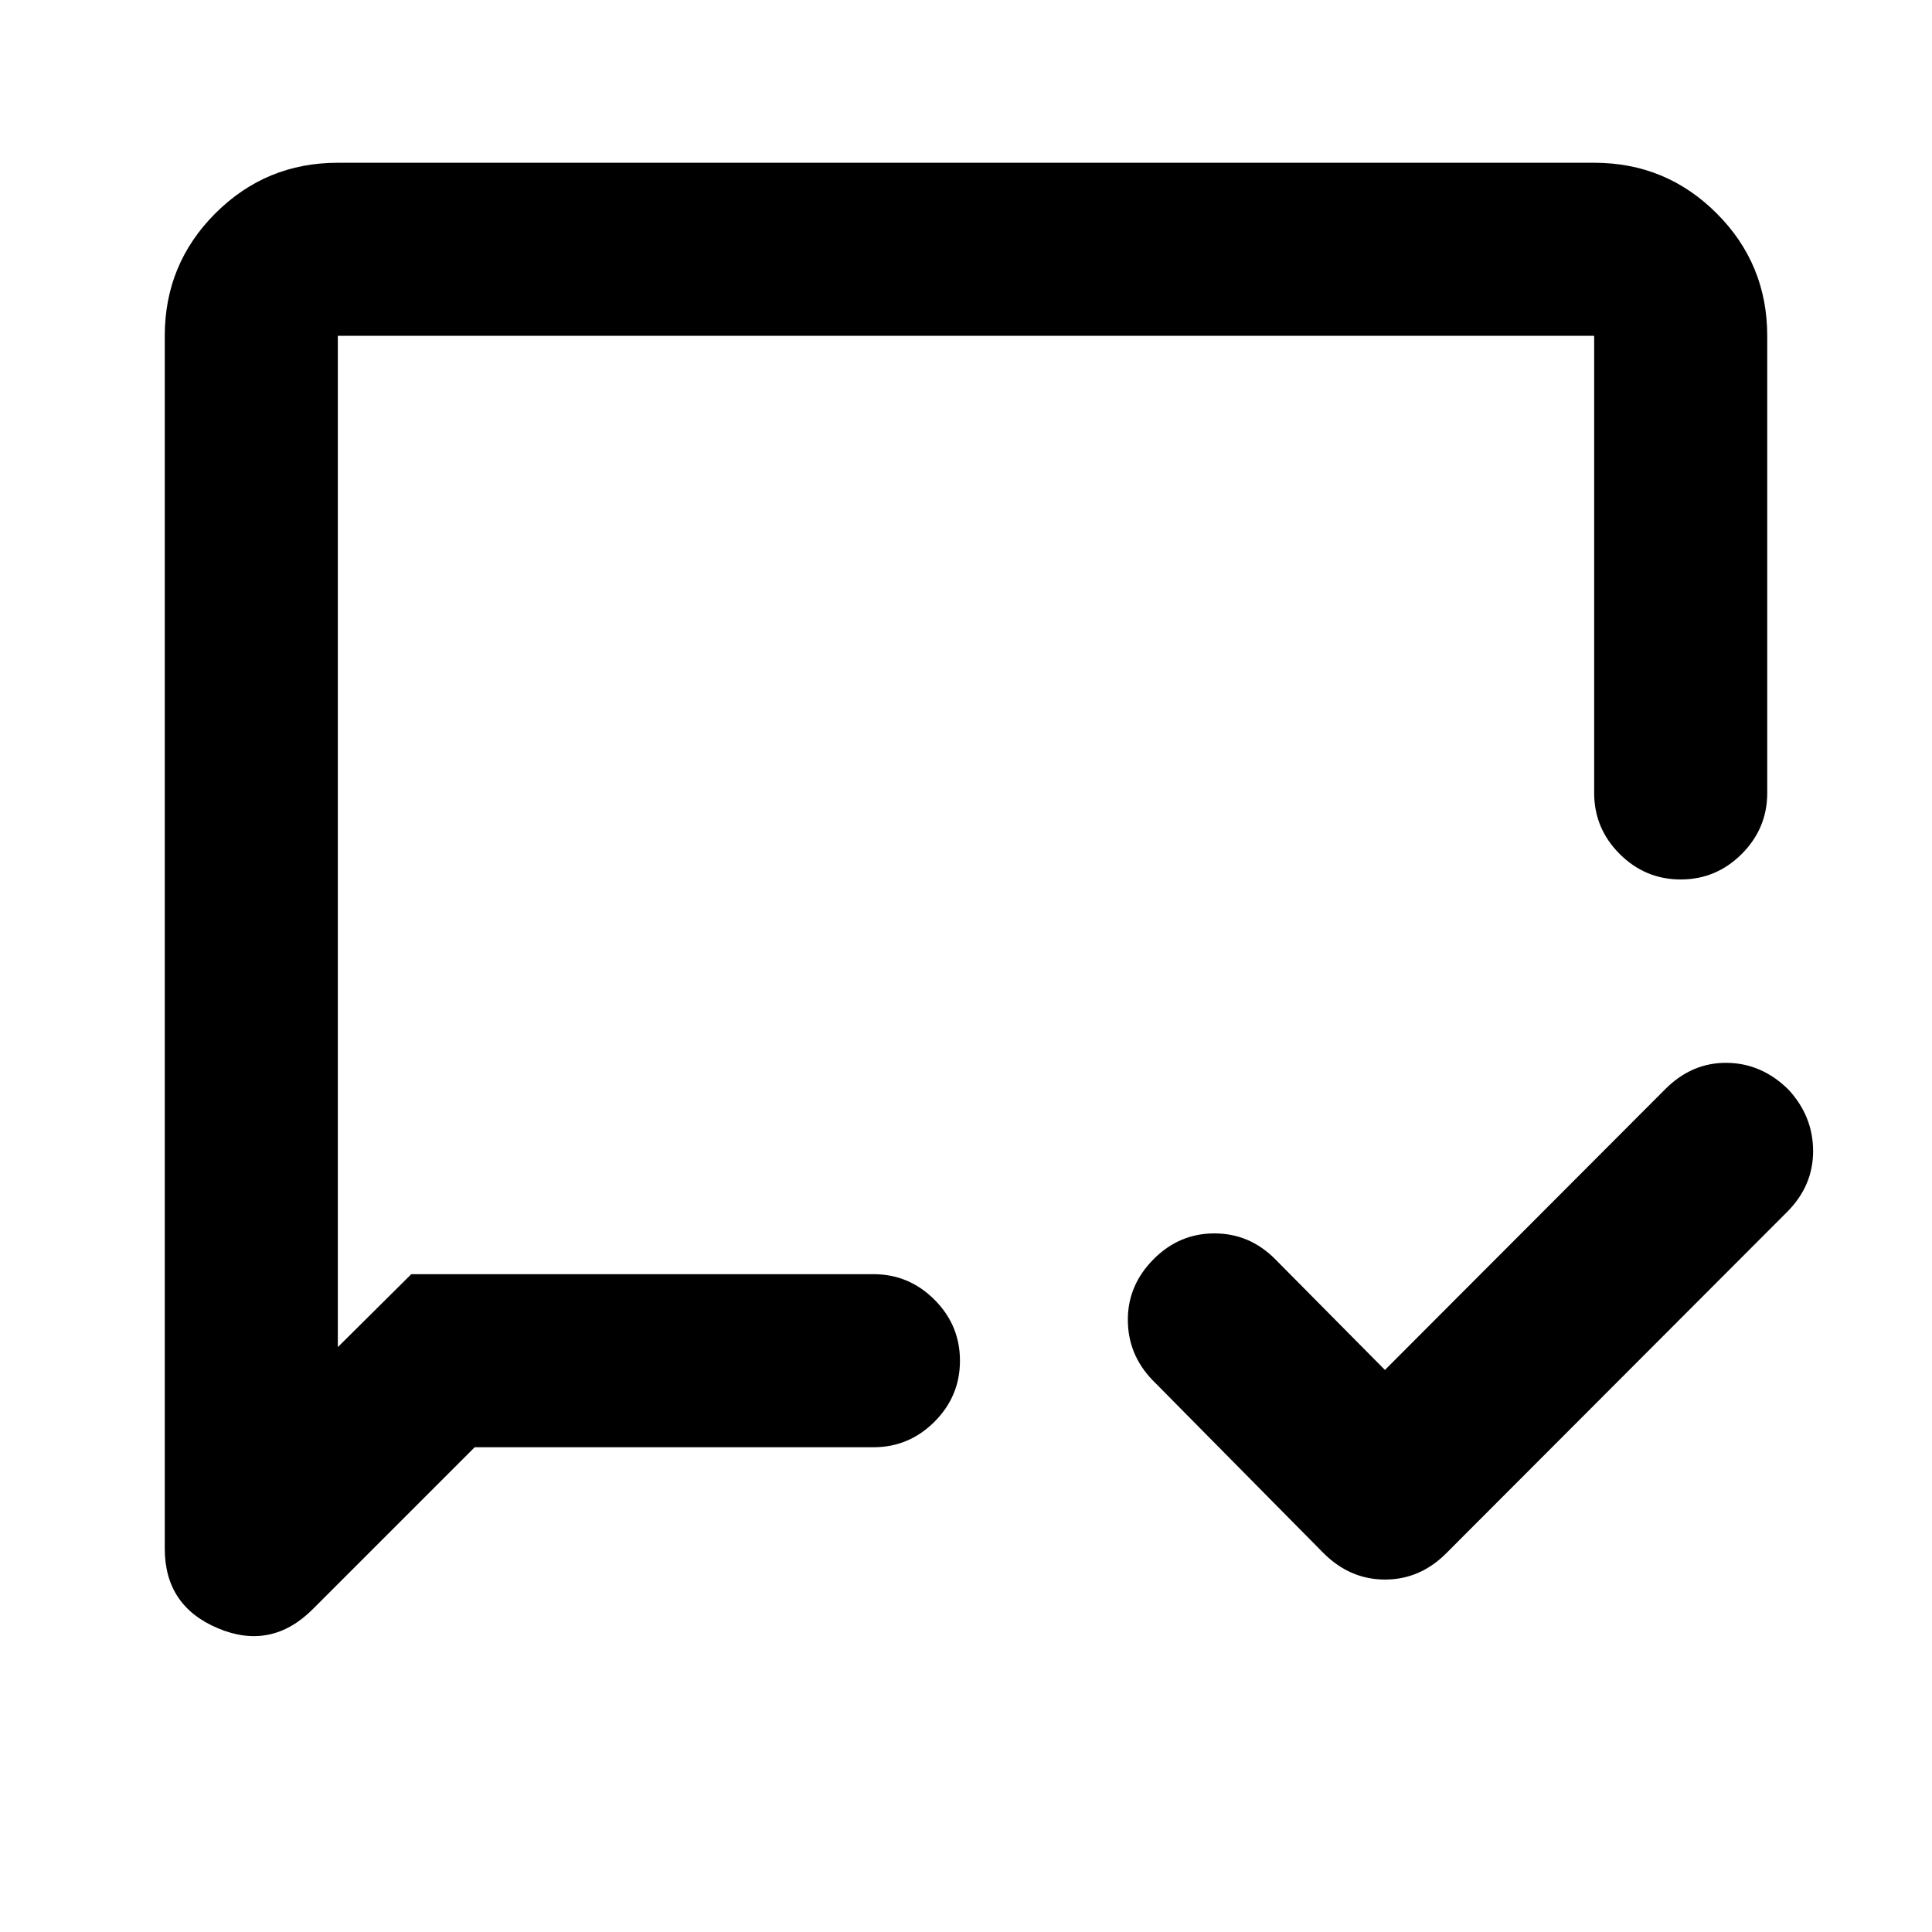 <svg xmlns="http://www.w3.org/2000/svg" height="24" viewBox="0 -960 960 960" width="24"><path d="m688.17-279.28 139.44-139.68q13.26-13.17 30.61-12.92t30.57 13.42q12.12 13.18 12.13 30.45.01 17.27-12.92 30.21L718.74-188.3q-13.08 13.17-30.52 13.17-17.44 0-30.61-13.17l-85-86q-12.18-12.68-12.19-29.95-.01-17.27 12.93-30.21 12.67-12.67 30.07-12.67 17.41 0 30.08 12.67l54.67 55.18Zm-452.3 38.41-80.44 80.44q-20.63 20.63-47.09 9.53-26.47-11.09-26.47-39.62v-602.61q0-35.72 25.14-60.86t60.86-25.14h624.26q35.72 0 60.86 25.14t25.14 60.86V-566q0 17.65-12.67 30.33Q852.78-523 835.13-523t-30.33-12.67q-12.67-12.68-12.67-30.33v-227.13H167.87v502.5l36.5-36.24H434q17.65 0 30.33 12.67Q477-301.52 477-283.87t-12.67 30.33q-12.68 12.67-30.33 12.67H235.87Zm-68-86v-466.26 466.26Z"/></svg>